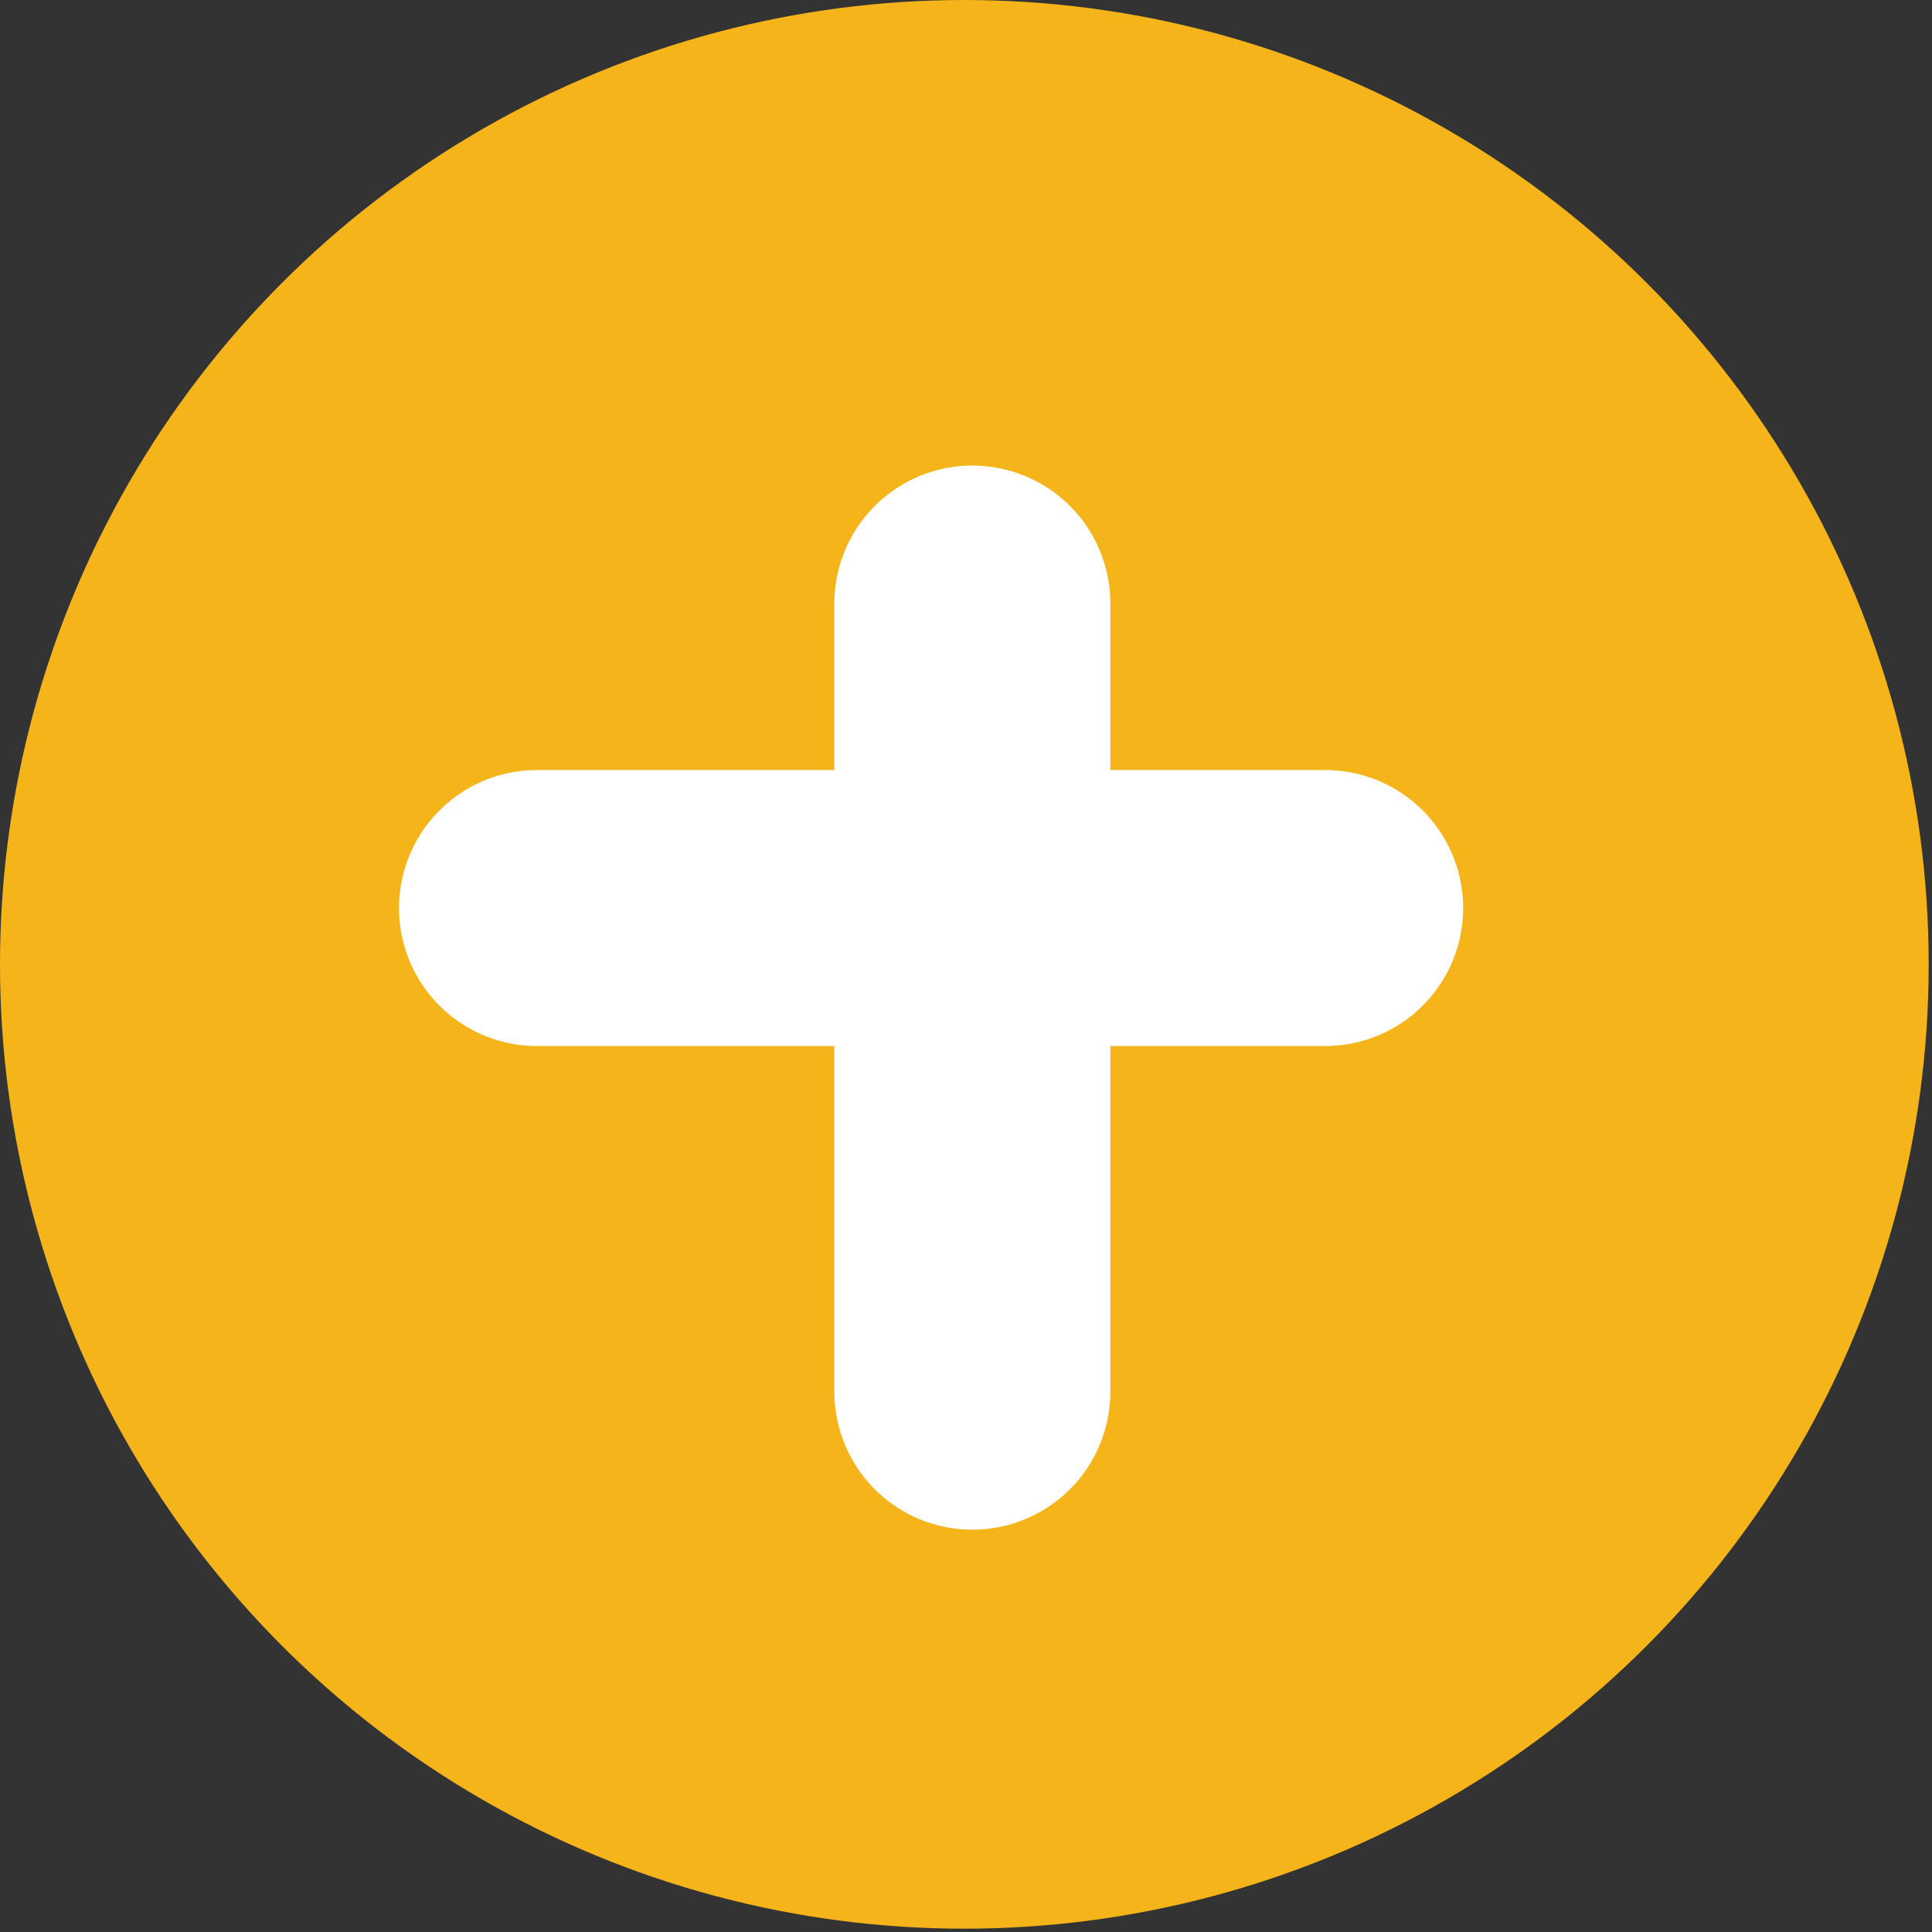 <svg width="21" height="21" viewBox="0 0 21 21" fill="none" xmlns="http://www.w3.org/2000/svg">
<rect x="0" y="0" width="21" height="21" fill="#333333" stroke="none"/>
<circle cx="10.482" cy="10.482" r="10.482" fill="#F4B41A"/>
<line x1="10.569" y1="6.56" x2="10.569" y2="15.127" stroke="white" stroke-width="3" stroke-linecap="round" stroke-linejoin="round"/>
<line x1="5.837" y1="9.87" x2="14.404" y2="9.87" stroke="white" stroke-width="3" stroke-linecap="round" stroke-linejoin="round"/>
</svg>
